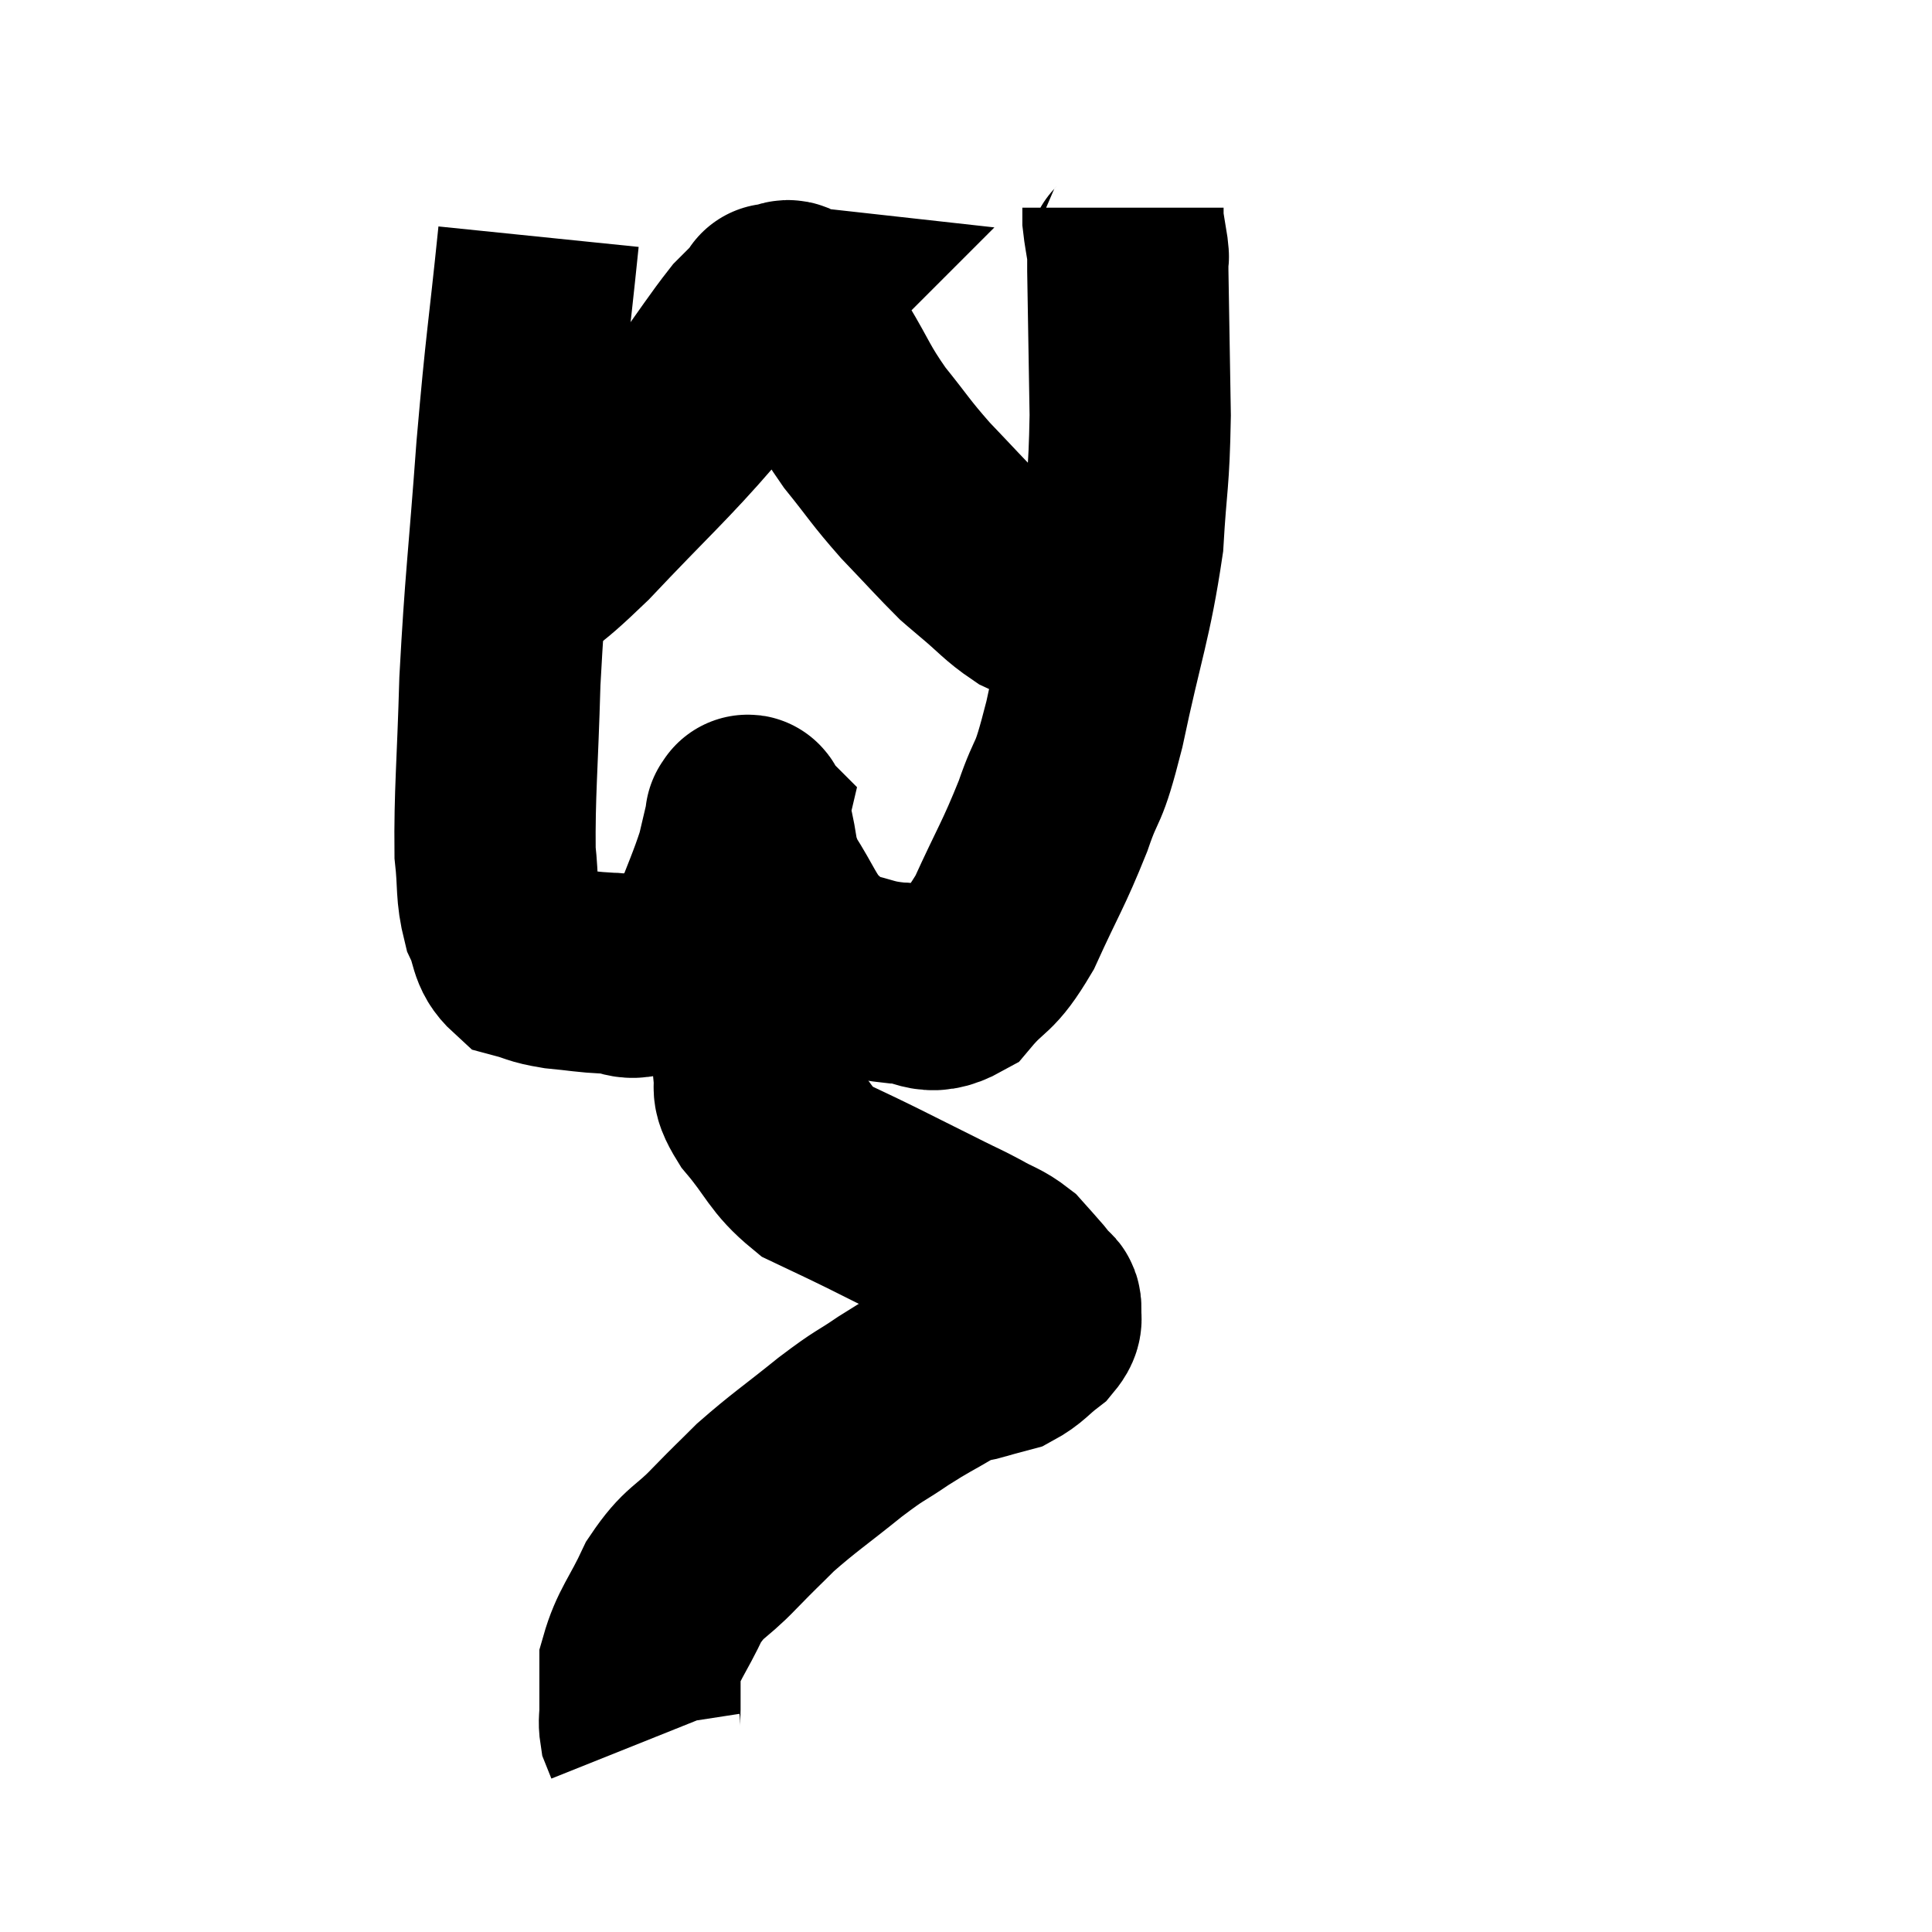 <svg width="48" height="48" viewBox="0 0 48 48" xmlns="http://www.w3.org/2000/svg"><path d="M 13.38 5.88 C 13.11 8.52, 13.08 8.4, 12.84 11.16 C 12.63 14.04, 12.555 14.415, 12.42 16.92 C 12.36 19.05, 12.285 19.71, 12.3 21.18 C 12.39 21.99, 12.315 22.14, 12.48 22.8 C 12.72 23.31, 12.615 23.505, 12.96 23.82 C 13.41 23.94, 13.32 23.97, 13.86 24.06 C 14.49 24.12, 14.55 24.15, 15.12 24.18 C 15.63 24.18, 15.525 24.405, 16.14 24.18 C 16.86 23.73, 17.04 23.985, 17.58 23.28 C 17.94 22.32, 18.06 22.095, 18.3 21.36 C 18.42 20.85, 18.48 20.595, 18.54 20.34 C 18.54 20.34, 18.51 20.31, 18.54 20.34 C 18.6 20.4, 18.525 20.04, 18.66 20.46 C 18.87 21.24, 18.735 21.255, 19.08 22.02 C 19.56 22.77, 19.59 22.995, 20.04 23.52 C 20.46 23.82, 20.325 23.895, 20.88 24.12 C 21.57 24.27, 21.555 24.345, 22.26 24.42 C 22.98 24.42, 23.025 24.795, 23.7 24.42 C 24.33 23.67, 24.345 23.955, 24.96 22.92 C 25.56 21.6, 25.665 21.51, 26.16 20.28 C 26.55 19.14, 26.505 19.71, 26.94 18 C 27.42 15.72, 27.615 15.36, 27.9 13.44 C 27.99 11.88, 28.05 12, 28.08 10.32 C 28.05 8.52, 28.035 7.695, 28.02 6.72 C 28.02 6.57, 28.02 6.495, 28.02 6.42 C 28.02 6.42, 28.02 6.42, 28.02 6.42 C 28.02 6.42, 28.02 6.465, 28.02 6.42 C 28.02 6.33, 28.05 6.48, 28.02 6.24 C 27.96 5.85, 27.93 5.73, 27.9 5.46 C 27.9 5.31, 27.9 5.235, 27.9 5.16 L 27.9 5.16" fill="none" stroke="black" stroke-width="5"></path><path d="M 12.36 14.76 C 13.35 13.95, 13.095 14.34, 14.34 13.14 C 15.84 11.55, 16.275 11.19, 17.34 9.96 C 17.97 9.09, 18.165 8.775, 18.6 8.22 C 18.84 7.98, 18.96 7.86, 19.08 7.74 C 19.08 7.74, 19.035 7.785, 19.08 7.74 C 19.17 7.65, 19.215 7.605, 19.26 7.56 C 19.26 7.56, 19.125 7.545, 19.26 7.56 C 19.53 7.59, 19.515 7.305, 19.8 7.62 C 20.1 8.22, 19.98 8.07, 20.4 8.82 C 20.94 9.72, 20.895 9.78, 21.48 10.62 C 22.11 11.4, 22.095 11.445, 22.74 12.18 C 23.4 12.87, 23.625 13.125, 24.06 13.56 C 24.27 13.74, 24.105 13.605, 24.48 13.92 C 25.02 14.37, 25.095 14.505, 25.56 14.82 C 25.95 15, 26.085 15.075, 26.34 15.18 C 26.46 15.21, 26.46 15.21, 26.58 15.24 C 26.7 15.27, 26.76 15.285, 26.82 15.3 C 26.82 15.3, 26.82 15.3, 26.82 15.3 L 26.82 15.3" fill="none" stroke="black" stroke-width="5"></path><path d="M 18.72 23.1 C 18.72 23.55, 18.72 23.46, 18.72 24 C 18.72 24.63, 18.72 24.615, 18.72 25.26 C 18.72 25.92, 18.66 26.01, 18.72 26.58 C 18.84 27.06, 18.57 26.91, 18.96 27.54 C 19.62 28.32, 19.605 28.545, 20.28 29.1 C 20.97 29.43, 20.895 29.385, 21.66 29.76 C 22.5 30.18, 22.71 30.285, 23.34 30.6 C 23.76 30.81, 23.76 30.795, 24.18 31.02 C 24.6 31.26, 24.69 31.245, 25.02 31.5 C 25.26 31.77, 25.32 31.83, 25.5 32.04 C 25.62 32.19, 25.68 32.265, 25.74 32.34 C 25.74 32.34, 25.71 32.295, 25.74 32.34 C 25.8 32.43, 25.86 32.355, 25.86 32.52 C 25.8 32.76, 25.965 32.73, 25.74 33 C 25.35 33.3, 25.32 33.405, 24.96 33.6 C 24.63 33.69, 24.66 33.675, 24.3 33.78 C 23.91 33.9, 24.045 33.765, 23.52 34.02 C 22.86 34.41, 22.86 34.38, 22.2 34.8 C 21.54 35.25, 21.675 35.1, 20.88 35.7 C 19.95 36.45, 19.74 36.57, 19.02 37.2 C 18.51 37.71, 18.57 37.635, 18 38.22 C 17.37 38.88, 17.265 38.76, 16.74 39.54 C 16.32 40.44, 16.11 40.605, 15.9 41.34 C 15.9 41.91, 15.9 42.075, 15.9 42.48 C 15.9 42.72, 15.87 42.765, 15.9 42.96 C 15.96 43.11, 15.99 43.185, 16.02 43.26 L 16.02 43.26" fill="none" stroke="black" stroke-width="5"></path></svg>